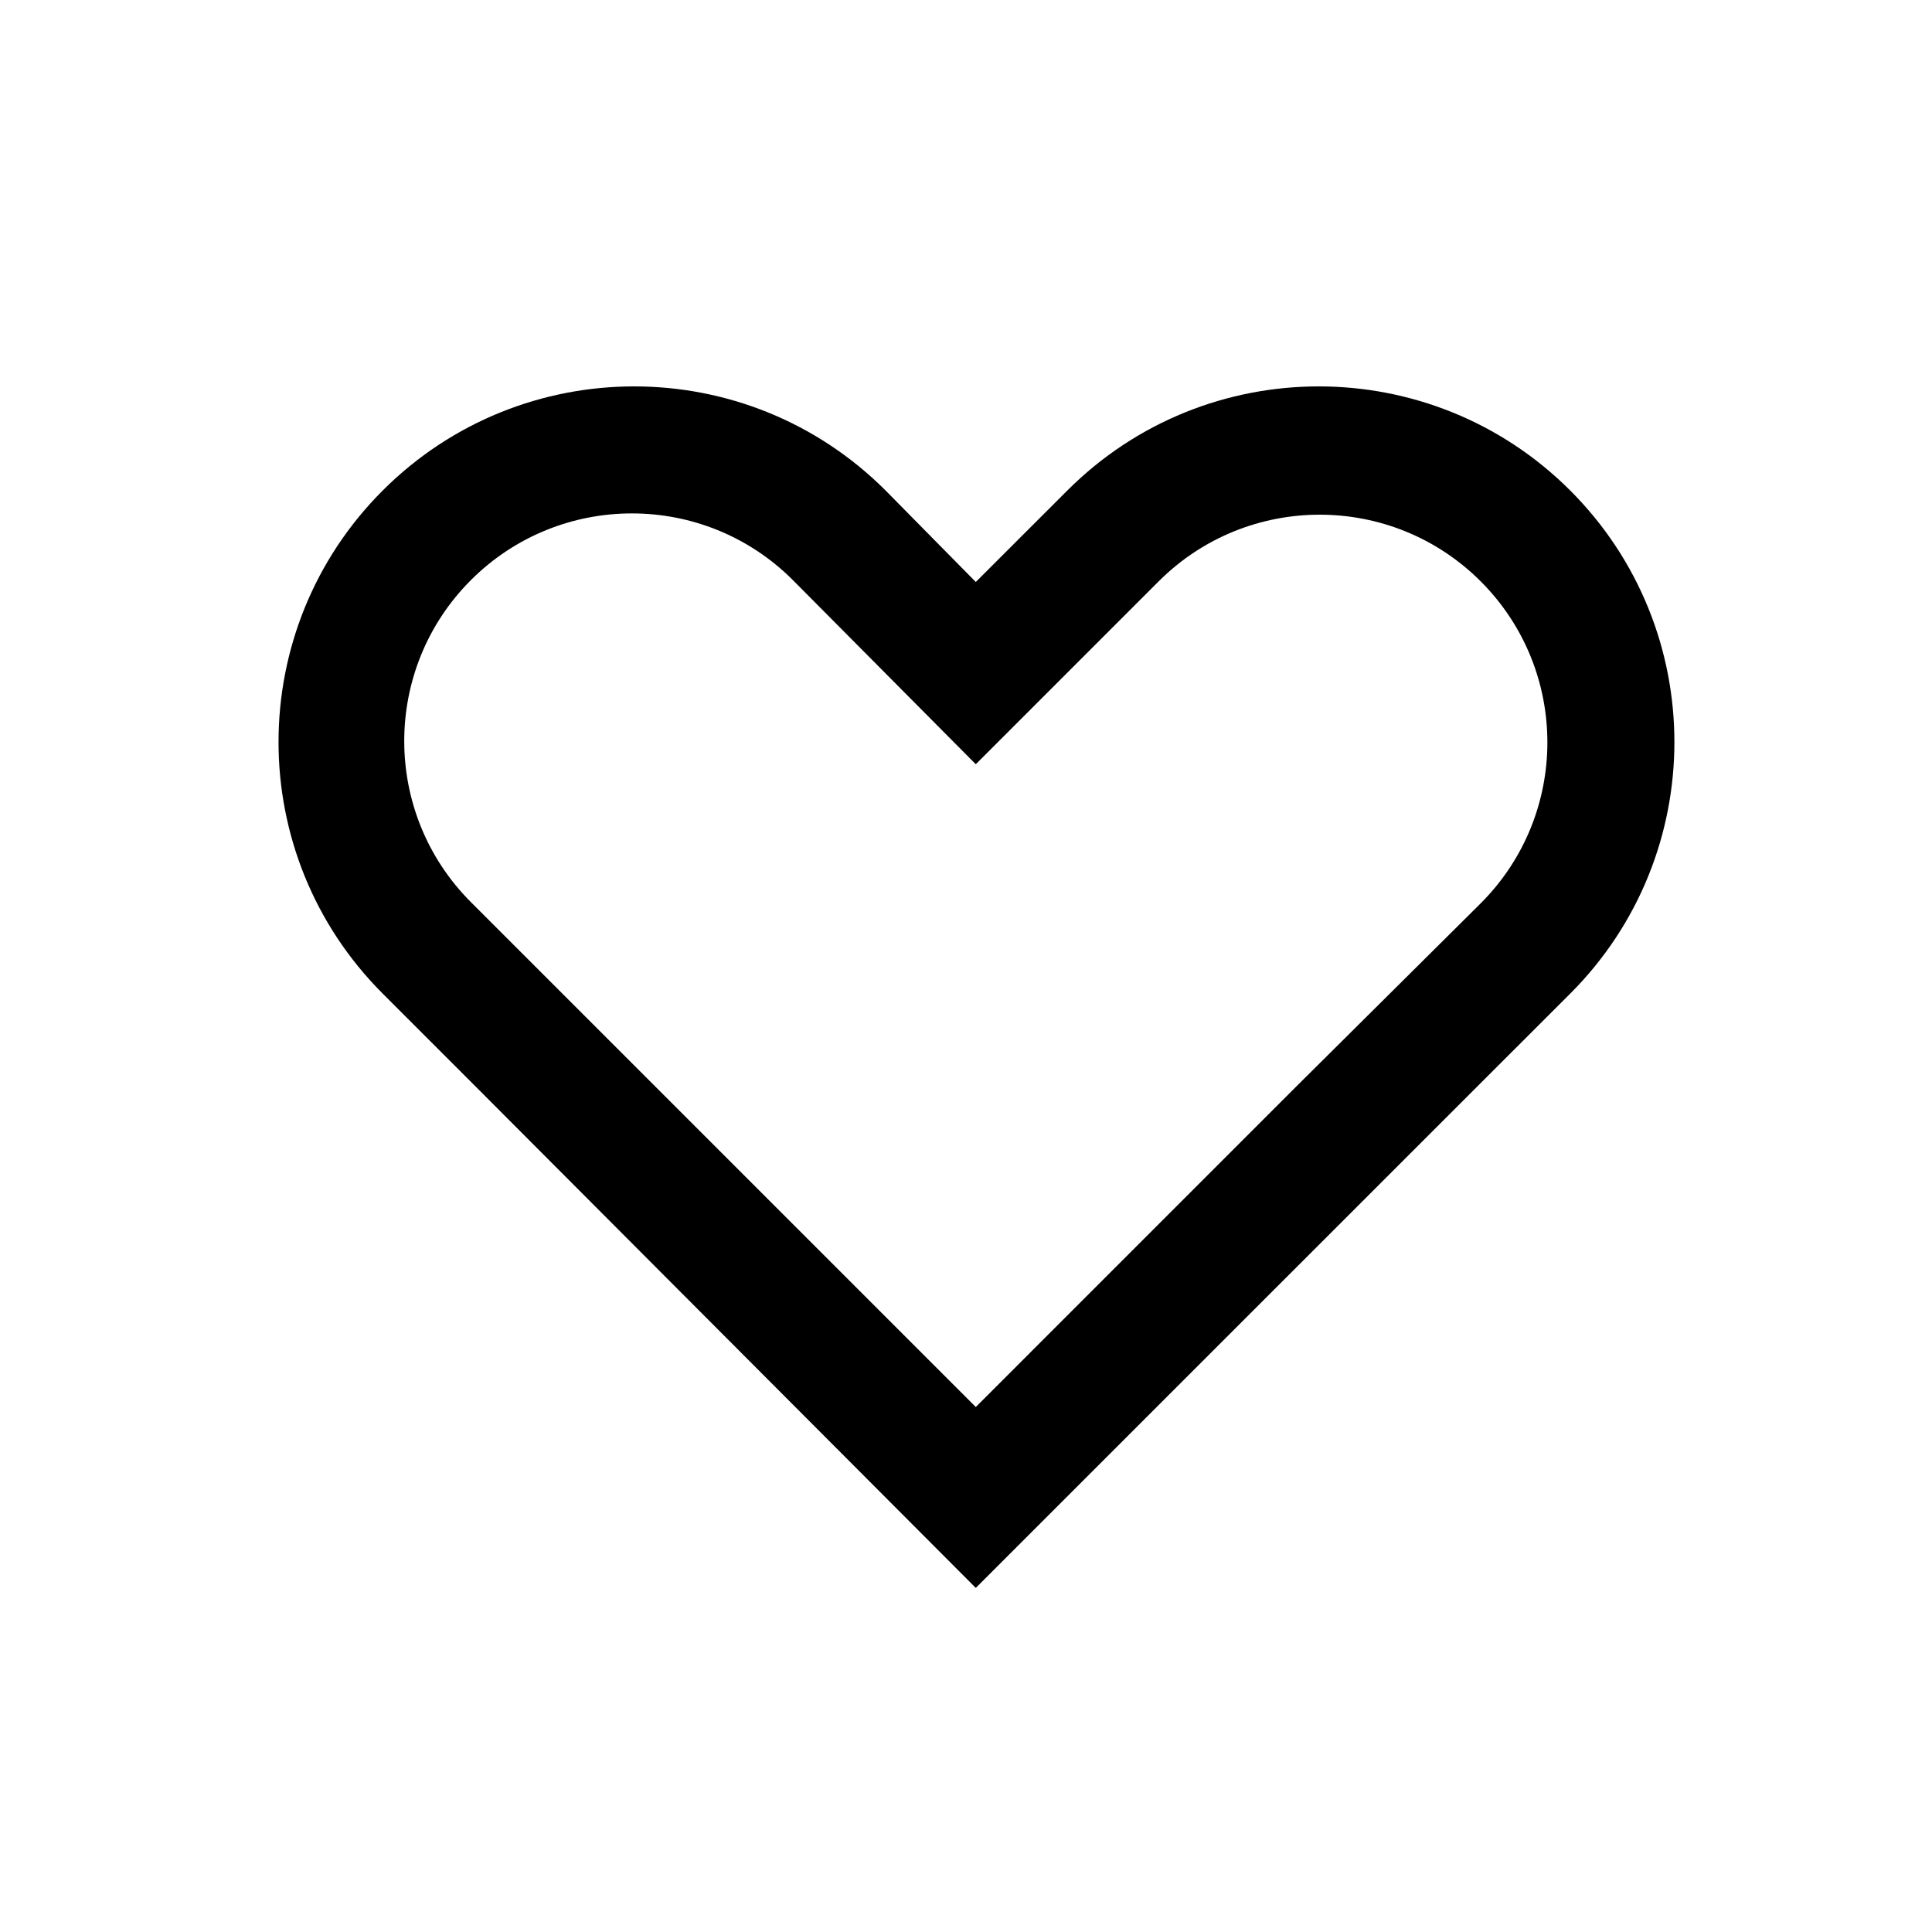 <svg width="30" height="30" viewBox="0 0 30 30" fill="none" xmlns="http://www.w3.org/2000/svg">
<path fill-rule="evenodd" clip-rule="evenodd" d="M20.152 16.848L15.152 21.848L10.152 16.848L7.312 14.008C5.932 12.627 5.932 10.388 7.312 9.008C8.693 7.627 10.932 7.627 12.312 9.008L15.152 11.867L17.992 9.027C19.373 7.647 21.612 7.647 22.992 9.027C24.373 10.408 24.373 12.647 22.992 14.027L20.152 16.848ZM13.752 7.617C11.596 5.461 8.099 5.461 5.942 7.617C3.786 9.774 3.786 13.271 5.942 15.428L7.362 16.848L15.152 24.657L22.962 16.848L24.383 15.428C26.539 13.271 26.539 9.774 24.383 7.617C22.226 5.461 18.729 5.461 16.573 7.617L15.152 9.037L13.752 7.617Z" fill="currentColor"/>
</svg>
